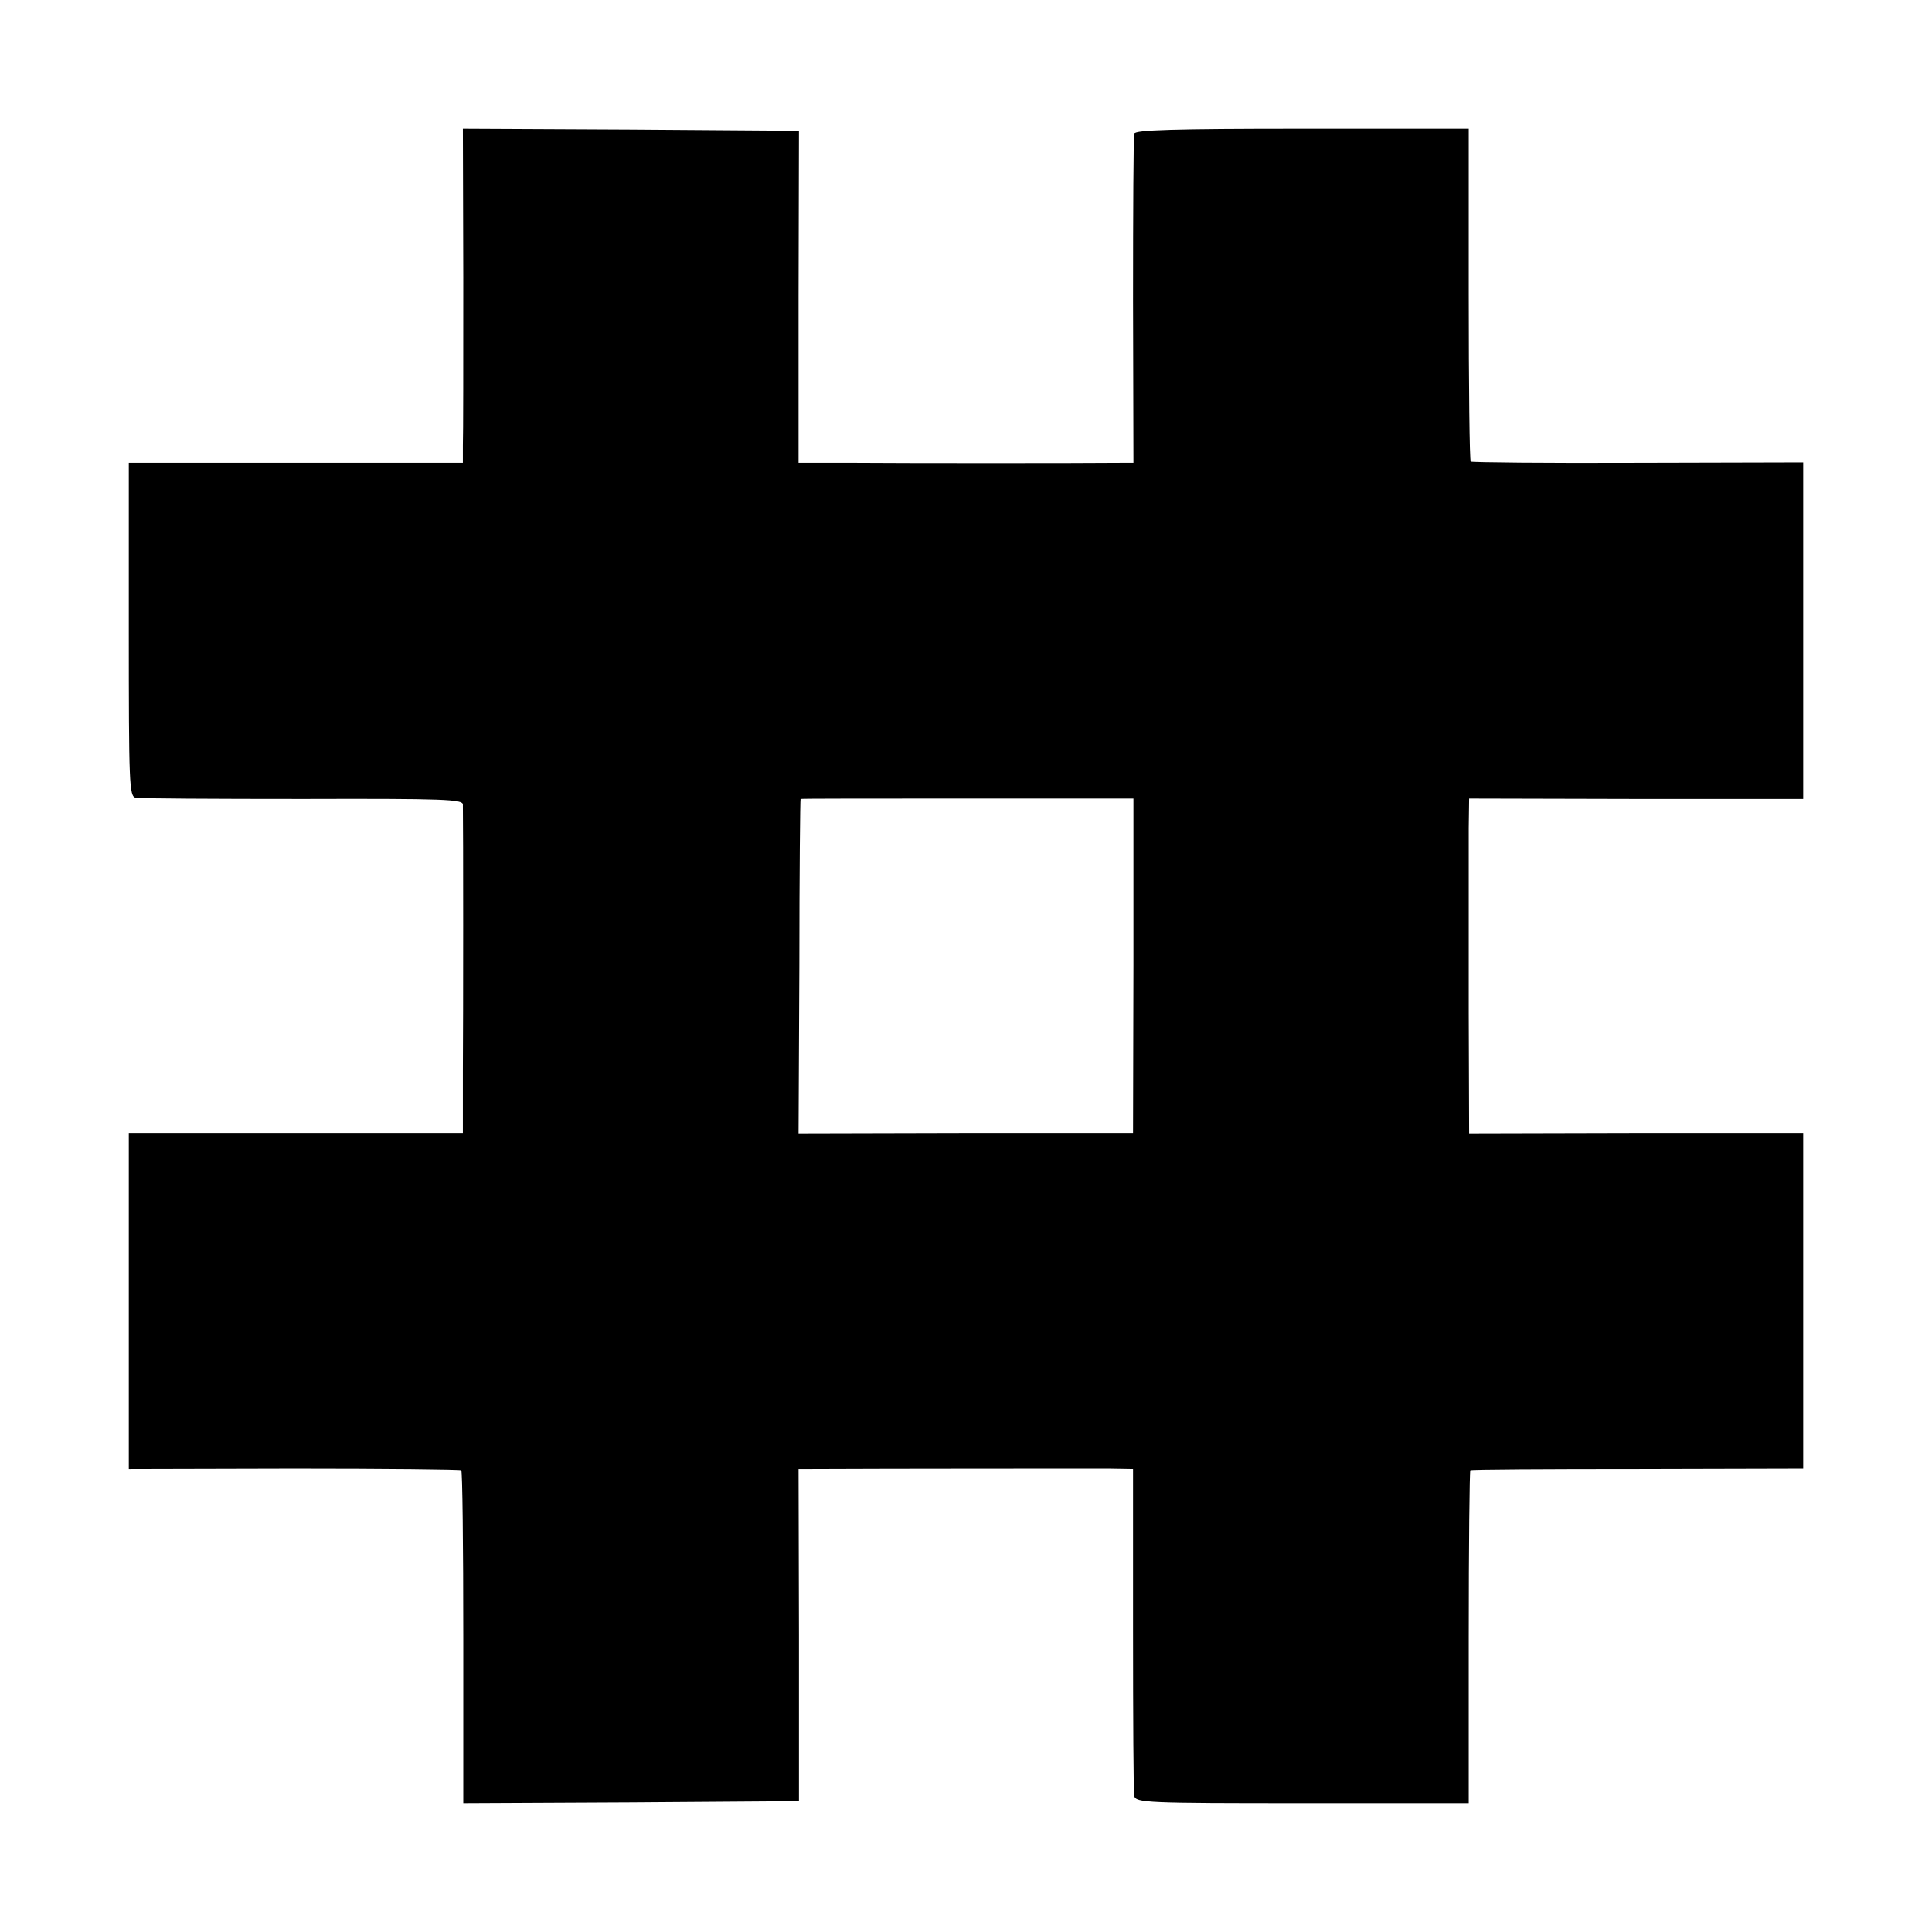 <?xml version="1.0" standalone="no"?>
<!DOCTYPE svg PUBLIC "-//W3C//DTD SVG 20010904//EN"
 "http://www.w3.org/TR/2001/REC-SVG-20010904/DTD/svg10.dtd">
<svg version="1.0" xmlns="http://www.w3.org/2000/svg"
 width="480pt" height="480pt" viewBox="0 0 480 480"
 preserveAspectRatio="xMidYMid meet">
<g transform="translate(0,480) scale(0.1,-0.1)"
fill="#000000" stroke="none">
<path d="M1151 4108 c0 -205 0 -392 -1 -415 l0 -43 -415 0 -415 0 0 -414 c0
-386 1 -414 17 -418 10 -2 197 -3 416 -3 353 1 397 -1 397 -14 1 -49 1 -530 0
-661 l0 -155 -415 0 -415 0 0 -417 0 -418 411 1 c226 0 413 -2 415 -4 3 -2 5
-189 5 -416 l0 -411 417 2 417 3 0 413 -1 412 31 0 c195 1 694 1 740 1 l60 -1
0 -397 c0 -219 1 -406 3 -415 4 -17 32 -18 417 -18 l414 0 0 412 c0 226 2 413
4 415 2 2 189 3 416 3 l411 1 0 417 0 417 -415 0 -415 -1 -1 298 c0 164 0 318
0 343 0 25 0 78 0 118 l1 73 415 -1 415 0 0 418 0 418 -411 -1 c-226 -1 -413
1 -415 3 -3 2 -5 189 -5 416 l0 411 -414 0 c-321 0 -414 -3 -417 -12 -2 -7 -3
-194 -3 -415 l1 -403 -30 0 c-100 -1 -543 -1 -661 0 l-141 0 0 413 1 412 -418
3 -417 2 1 -372z m1665 -1708 l-1 -415 -415 0 -416 -1 2 416 c0 228 2 415 3
415 0 1 187 1 414 1 l413 0 0 -416z"/>
</g>
</svg>
